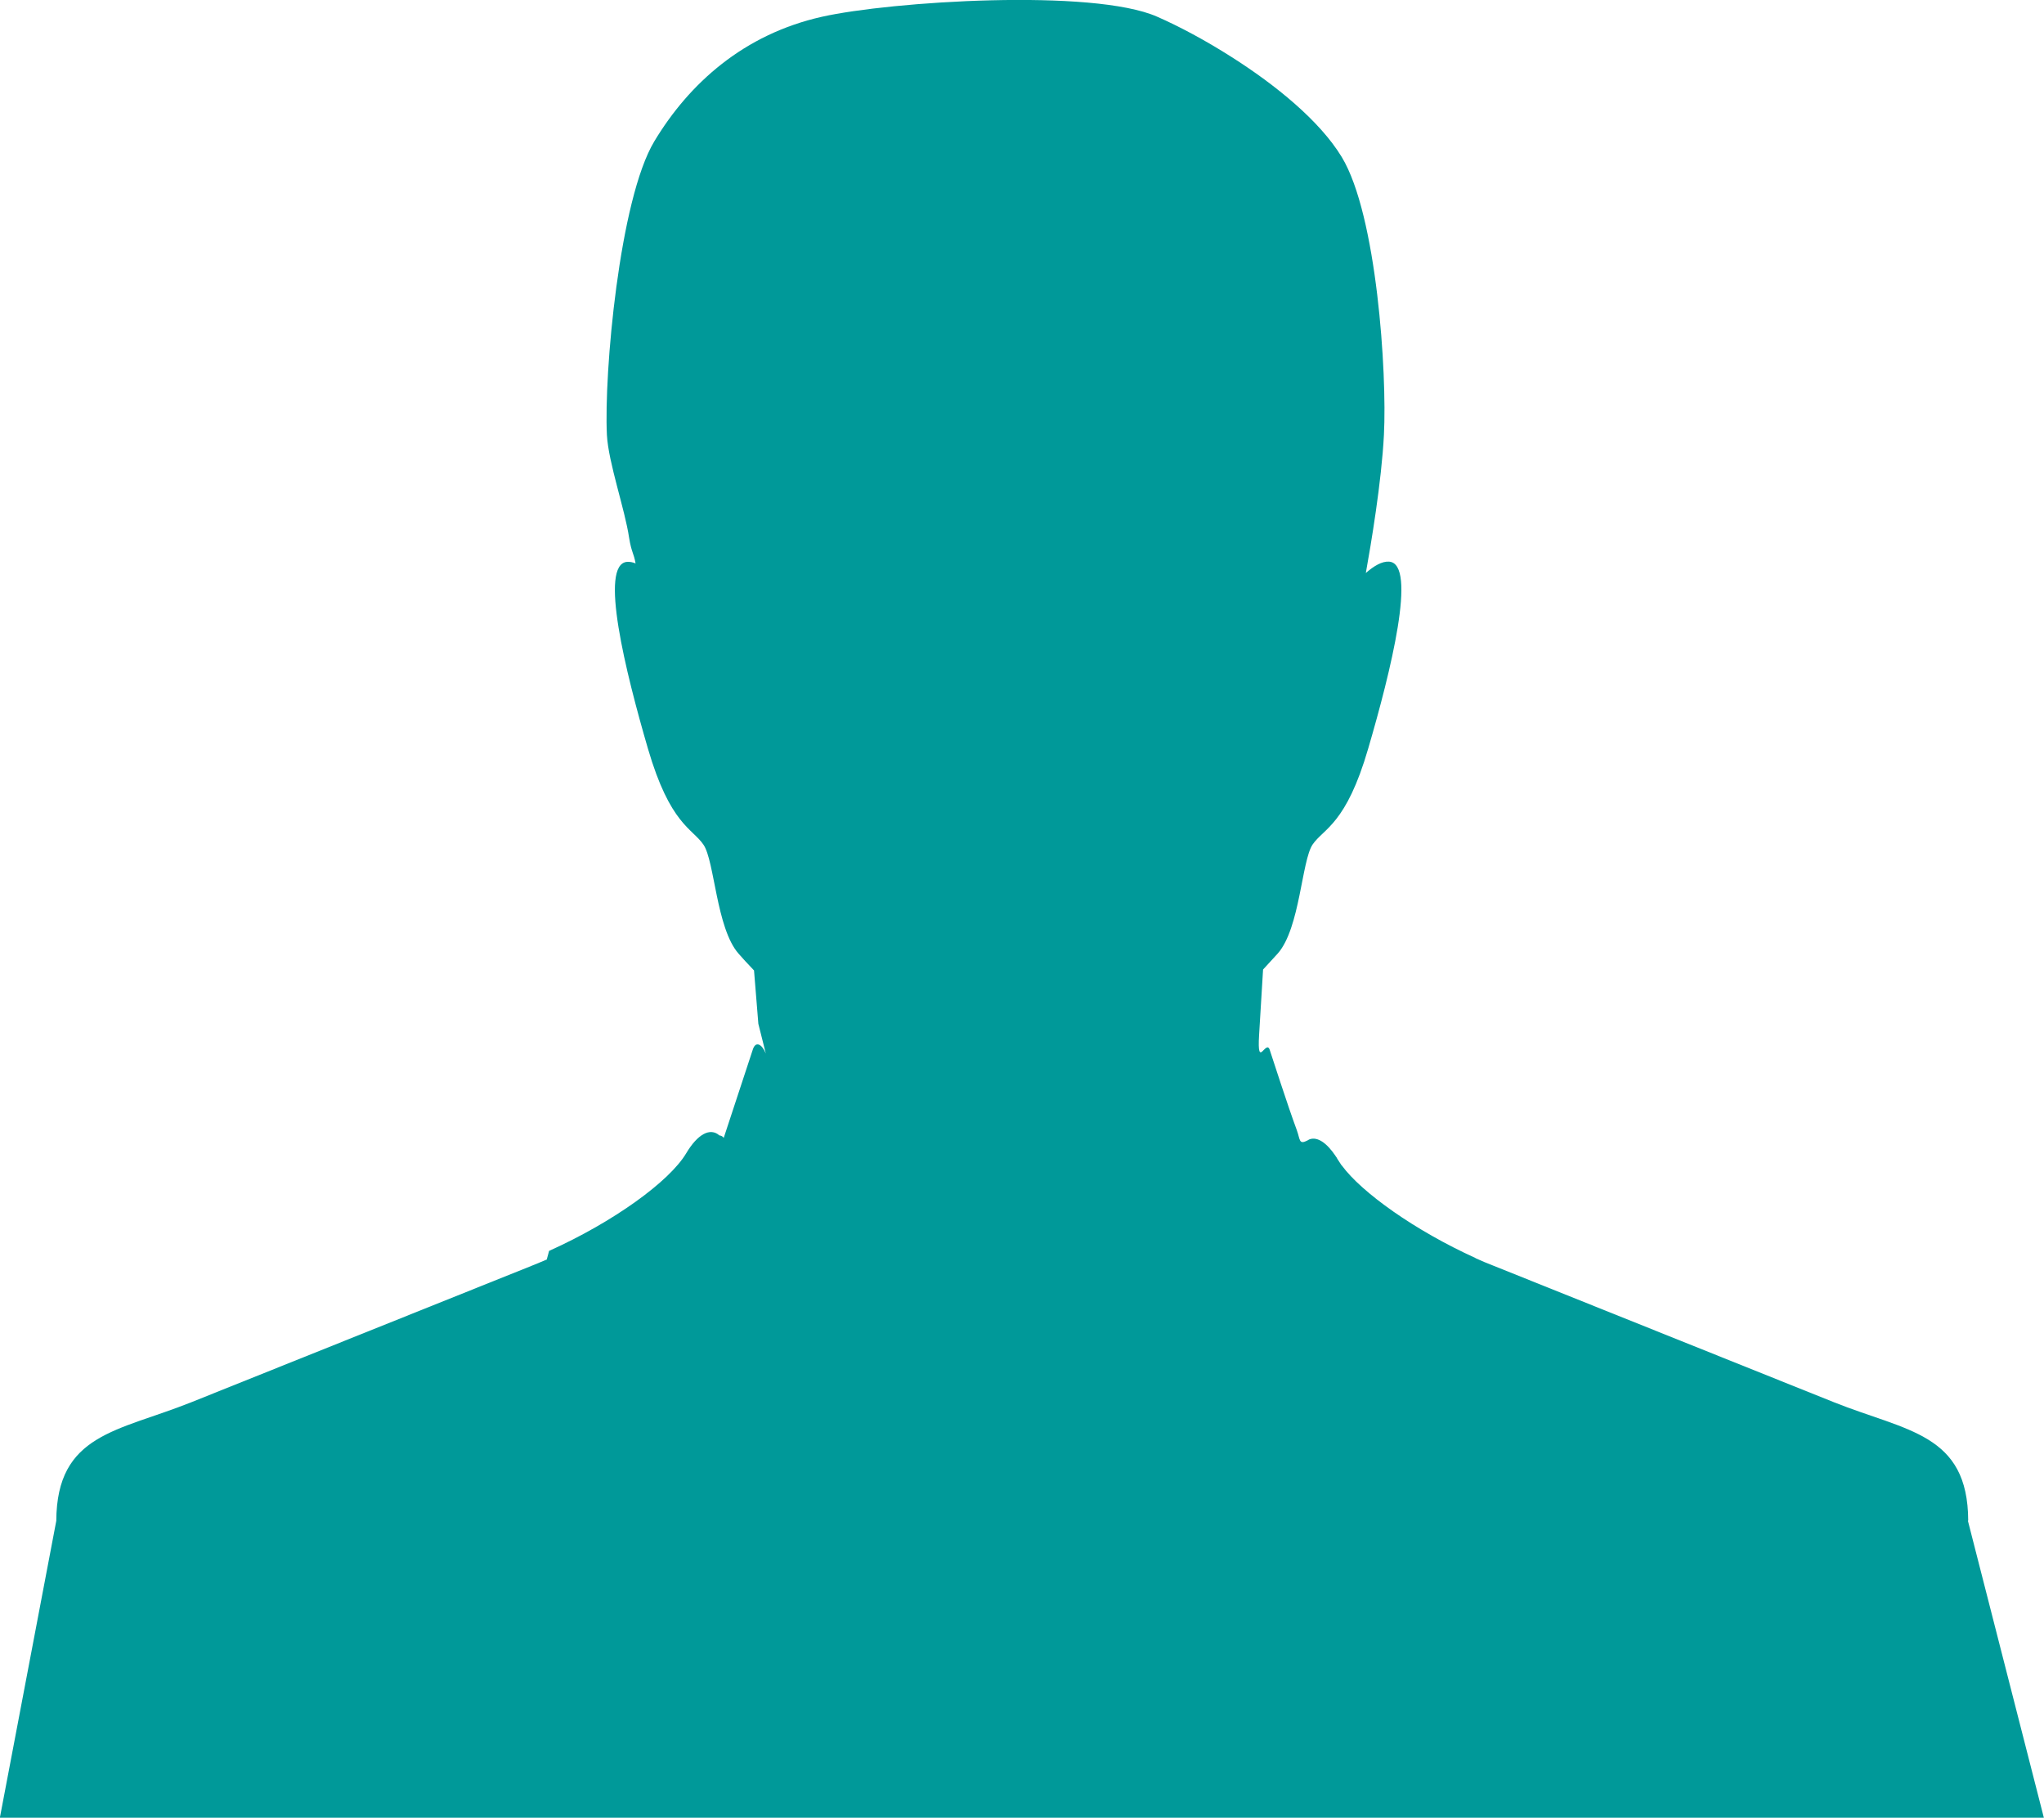 <?xml version="1.0" encoding="utf-8"?>
<!-- Generator: Adobe Illustrator 16.0.0, SVG Export Plug-In . SVG Version: 6.00 Build 0)  -->
<!DOCTYPE svg PUBLIC "-//W3C//DTD SVG 1.1//EN" "http://www.w3.org/Graphics/SVG/1.1/DTD/svg11.dtd">
<svg version="1.1" id="Layer_1" xmlns="http://www.w3.org/2000/svg" xmlns:xlink="http://www.w3.org/1999/xlink" x="0px" y="0px"
	 width="28.802px" height="25.607px" viewBox="1.595 3.197 28.802 25.607" enable-background="new 1.595 3.197 28.802 25.607"
	 xml:space="preserve">
<g transform="translate(192 48)">
	<path fill="#009999" d="M-162.671-23.382c-0.005-1.228-0.866-1.257-1.894-1.668l-4.802-1.925c-0.084-0.032-0.166-0.067-0.247-0.104
		v-0.002c-0.853-0.387-1.605-0.924-1.883-1.303l-0.011-0.012l-0.003-0.006c-0.016-0.023-0.033-0.05-0.047-0.072l-0.012-0.021
		l-0.002-0.005l-0.011-0.012v-0.003c-0.128-0.19-0.257-0.276-0.366-0.239l-0.007,0.003l-0.003,0.001l-0.001,0.001l-0.006,0.004
		h-0.004l-0.007,0.006c-0.129,0.067-0.104-0.006-0.156-0.147c-0.131-0.353-0.344-1.021-0.377-1.117
		c-0.051-0.185-0.184,0.289-0.153-0.222l0.056-0.92c0.088-0.096,0.16-0.174,0.209-0.228c0.312-0.357,0.334-1.303,0.489-1.533
		c0.157-0.229,0.472-0.279,0.784-1.354c0.314-1.072,0.696-2.605,0.293-2.631c-0.1-0.006-0.211,0.059-0.327,0.16
		c0.071-0.394,0.222-1.287,0.255-1.947c0.045-0.869-0.1-3.097-0.594-3.912c-0.309-0.51-0.932-1.016-1.553-1.41
		c-0.372-0.237-0.743-0.434-1.047-0.567c-0.905-0.401-3.757-0.217-4.724,0c-1.1,0.246-1.871,0.937-2.363,1.755
		c-0.492,0.817-0.711,3.268-0.668,4.137c0.021,0.39,0.254,1.047,0.313,1.449c0.034,0.209,0.065,0.211,0.091,0.36
		c-0.041-0.017-0.081-0.024-0.117-0.022c-0.404,0.025-0.022,1.558,0.291,2.631c0.313,1.072,0.627,1.123,0.783,1.354
		c0.157,0.23,0.18,1.176,0.493,1.533c0.05,0.059,0.125,0.139,0.219,0.238l0.061,0.752l0.105,0.418
		c-0.048-0.12-0.144-0.197-0.188-0.041c-0.135,0.41-0.271,0.82-0.405,1.23c-0.014-0.021-0.036-0.033-0.061-0.035
		c-0.131-0.115-0.308-0.017-0.468,0.252c-0.236,0.396-1.021,0.965-1.932,1.375l-0.013,0.049l-0.014,0.051l-0.005,0.021
		c-0.071,0.029-0.144,0.062-0.217,0.09l-4.8,1.924c-1.027,0.41-1.888,0.439-1.895,1.668l-0.795,4.182h28.802l-1.07-4.182
		L-162.671-23.382z"/>
</g>
</svg>
